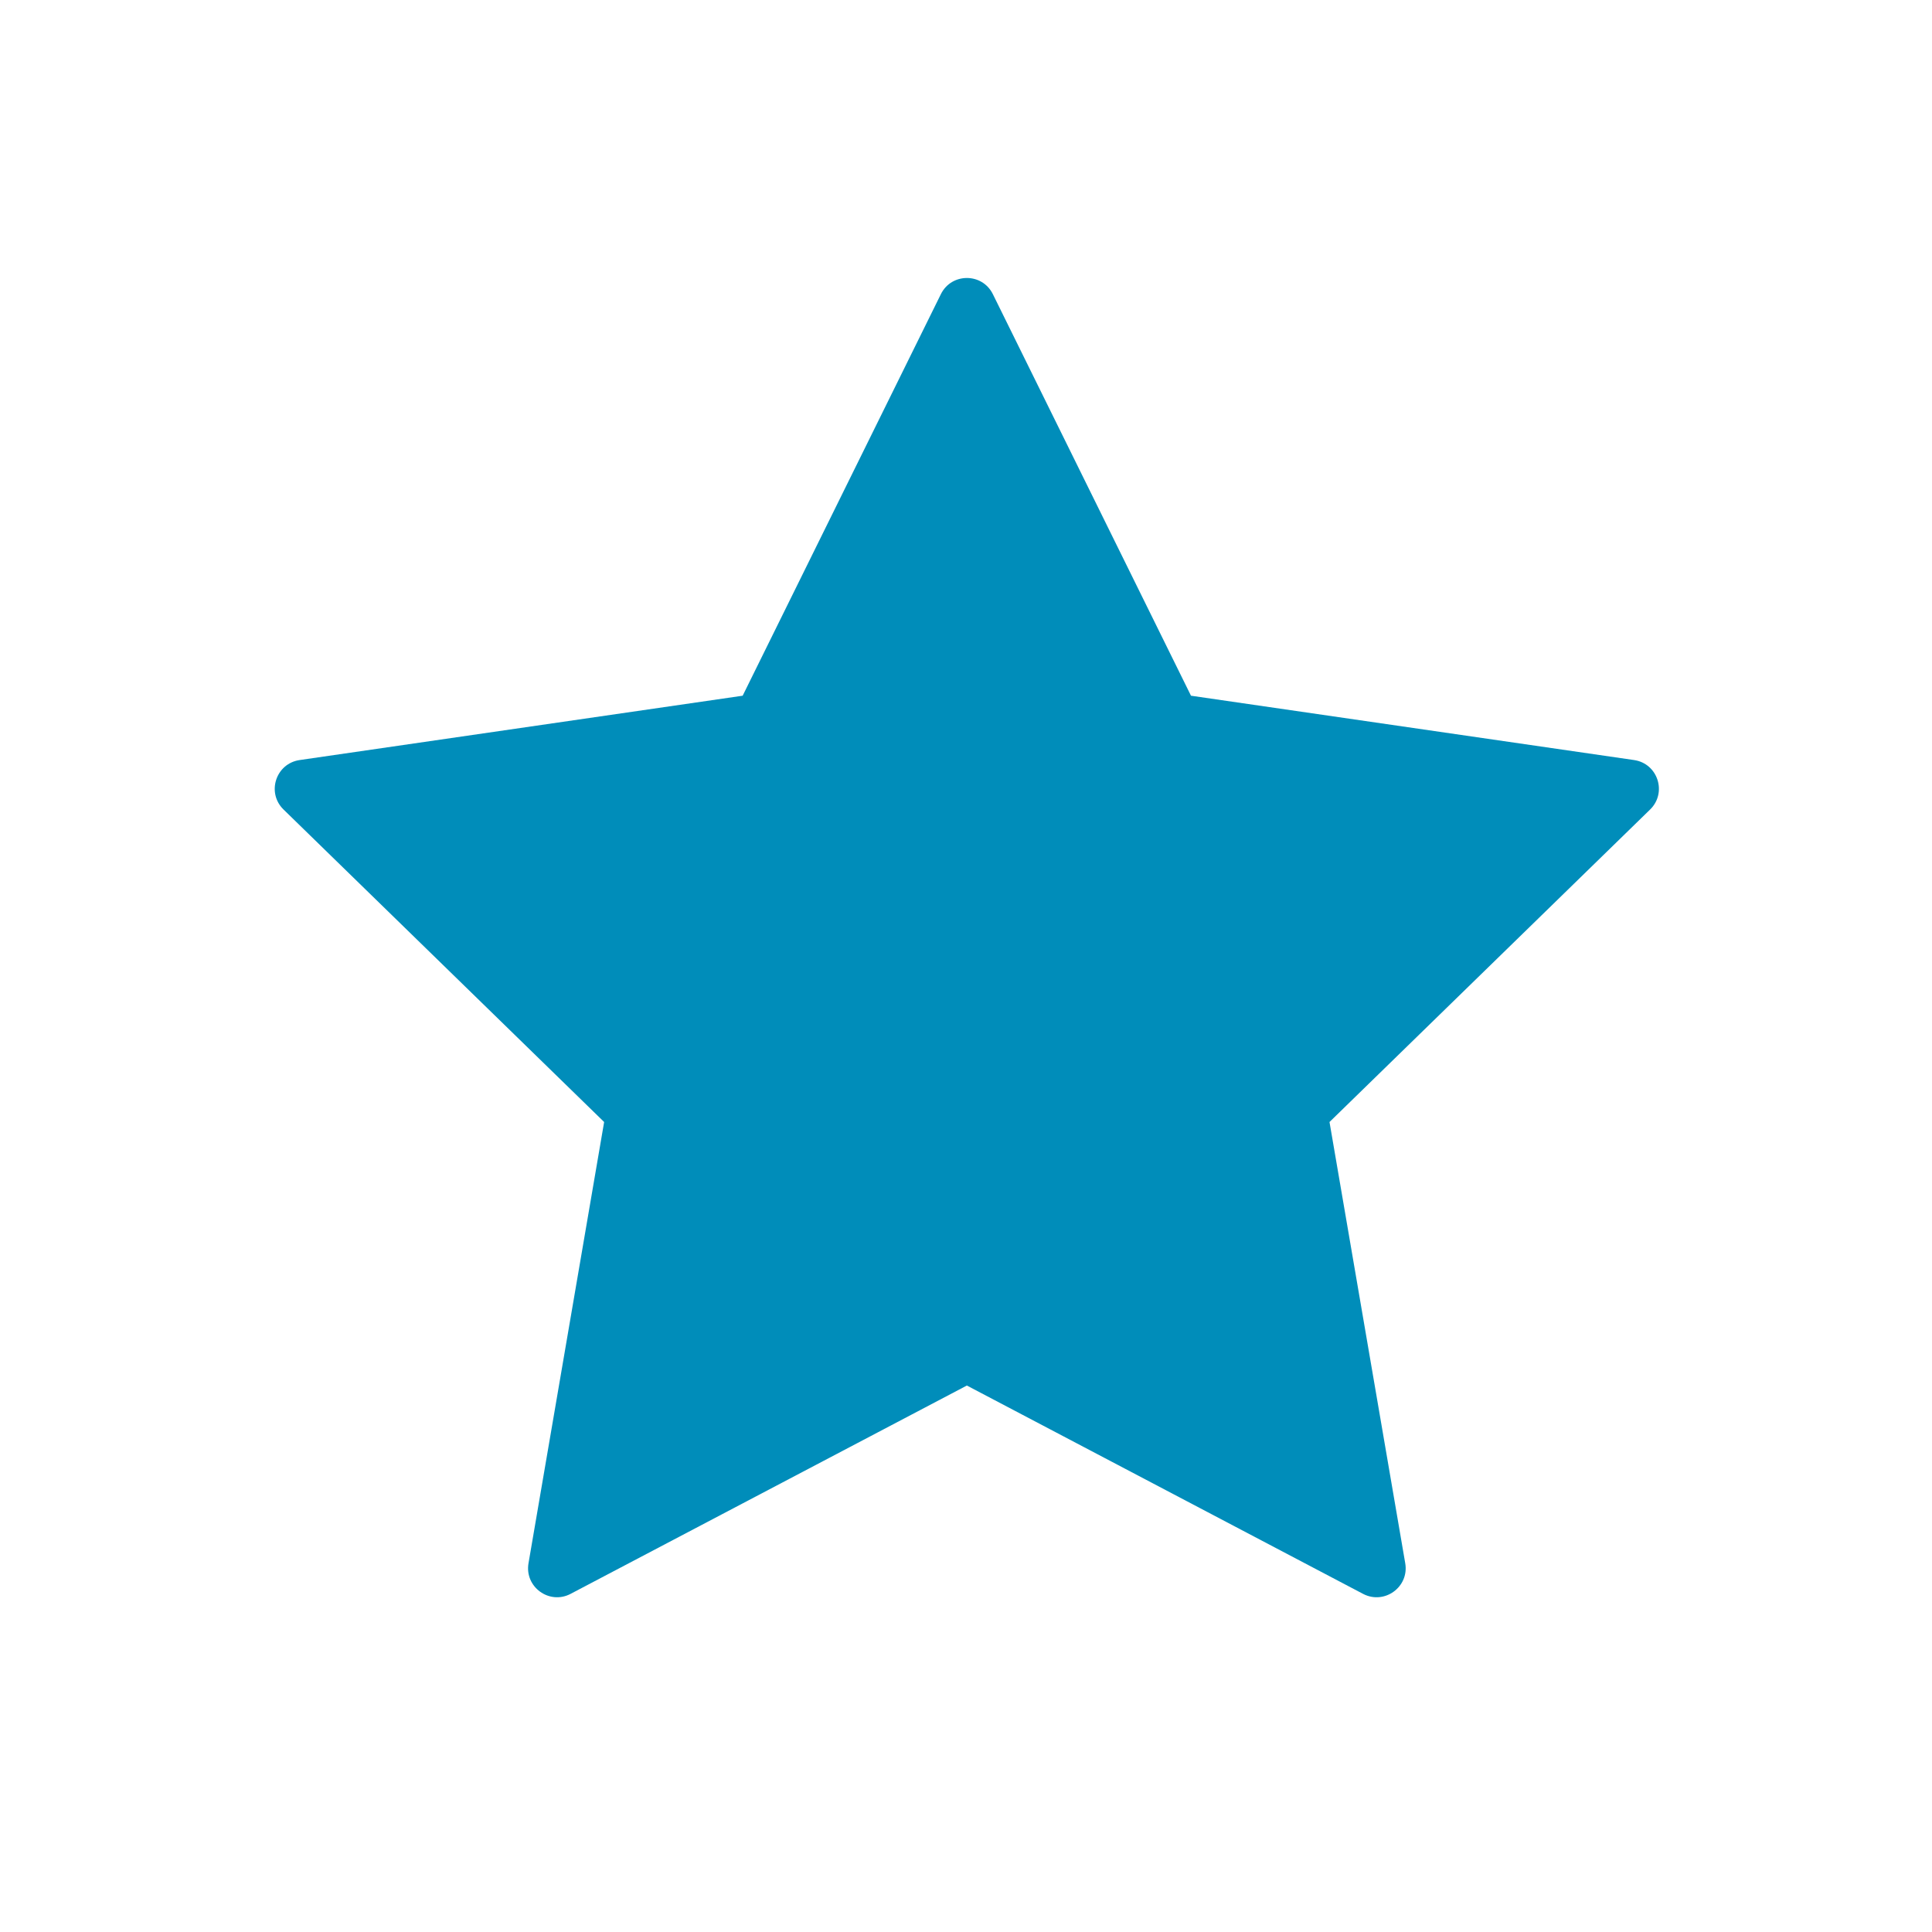 <svg width="20" height="20" viewBox="0 0 20 20" fill="none" xmlns="http://www.w3.org/2000/svg">
<path fill-rule="evenodd" clip-rule="evenodd" d="M10.009 14.343L5.906 16.5C5.686 16.615 5.429 16.428 5.471 16.183L6.254 11.615L2.935 8.38C2.757 8.206 2.855 7.904 3.102 7.868L7.688 7.202L9.74 3.045C9.85 2.822 10.168 2.822 10.278 3.045L12.329 7.202L16.916 7.868C17.162 7.904 17.26 8.206 17.082 8.38L13.763 11.615L14.547 16.183C14.589 16.428 14.332 16.615 14.111 16.5L10.009 14.343Z" fill="#008DBA"/>
</svg>
